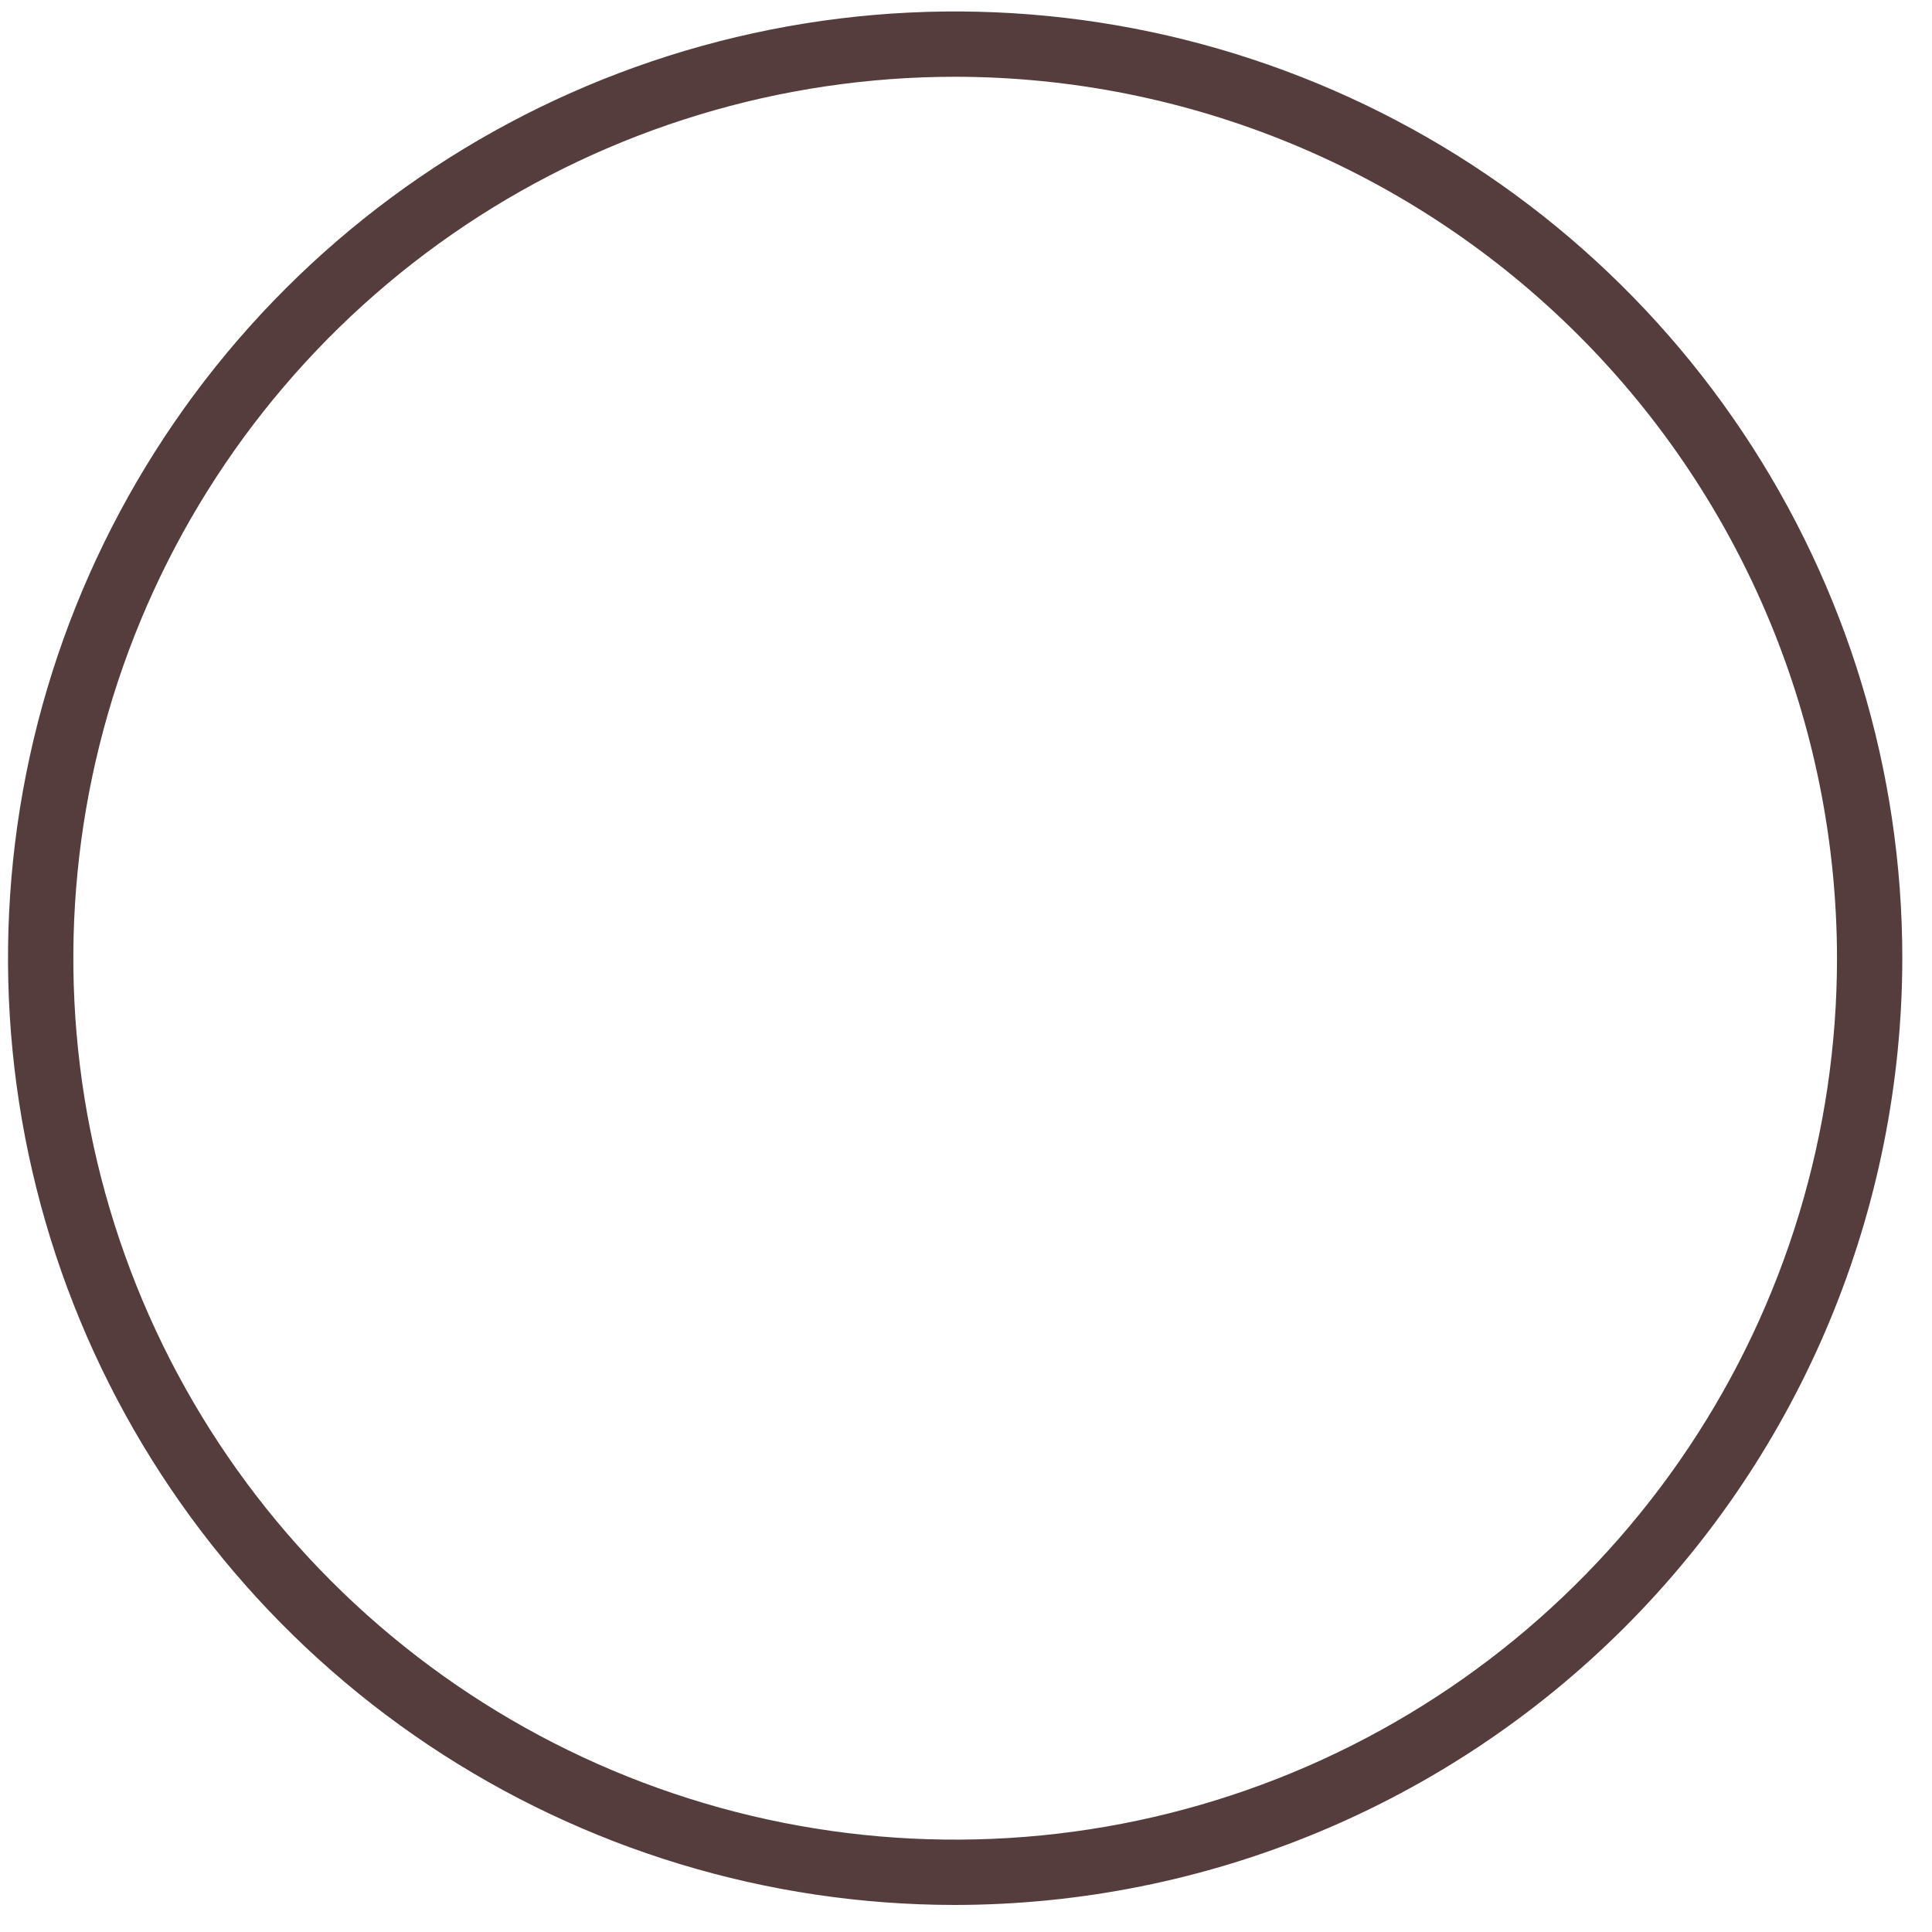 <svg width="41" height="41" viewBox="0 0 41 41" fill="none" xmlns="http://www.w3.org/2000/svg">
<path d="M20.27 40.426C16.295 40.426 12.409 39.247 9.103 37.04C5.798 34.832 3.221 31.694 1.7 28.023C0.179 24.352 -0.219 20.312 0.556 16.415C1.332 12.518 3.246 8.938 6.057 6.128C8.868 3.318 12.45 1.404 16.349 0.629C20.248 -0.146 24.289 0.252 27.962 1.773C31.635 3.293 34.774 5.868 36.983 9.172C39.192 12.476 40.37 16.361 40.37 20.334C40.364 25.661 38.245 30.768 34.477 34.534C30.708 38.301 25.599 40.42 20.27 40.426ZM20.27 1.629C16.569 1.629 12.951 2.726 9.873 4.781C6.796 6.837 4.397 9.758 2.981 13.176C1.564 16.594 1.194 20.355 1.916 23.984C2.638 27.612 4.42 30.945 7.037 33.561C9.655 36.177 12.989 37.959 16.619 38.681C20.249 39.402 24.012 39.032 27.432 37.616C30.851 36.2 33.774 33.803 35.83 30.727C37.887 27.651 38.984 24.034 38.984 20.334C38.979 15.375 37.005 10.62 33.497 7.114C29.988 3.607 25.232 1.634 20.27 1.629Z" fill="#563D3D"/>
</svg>
